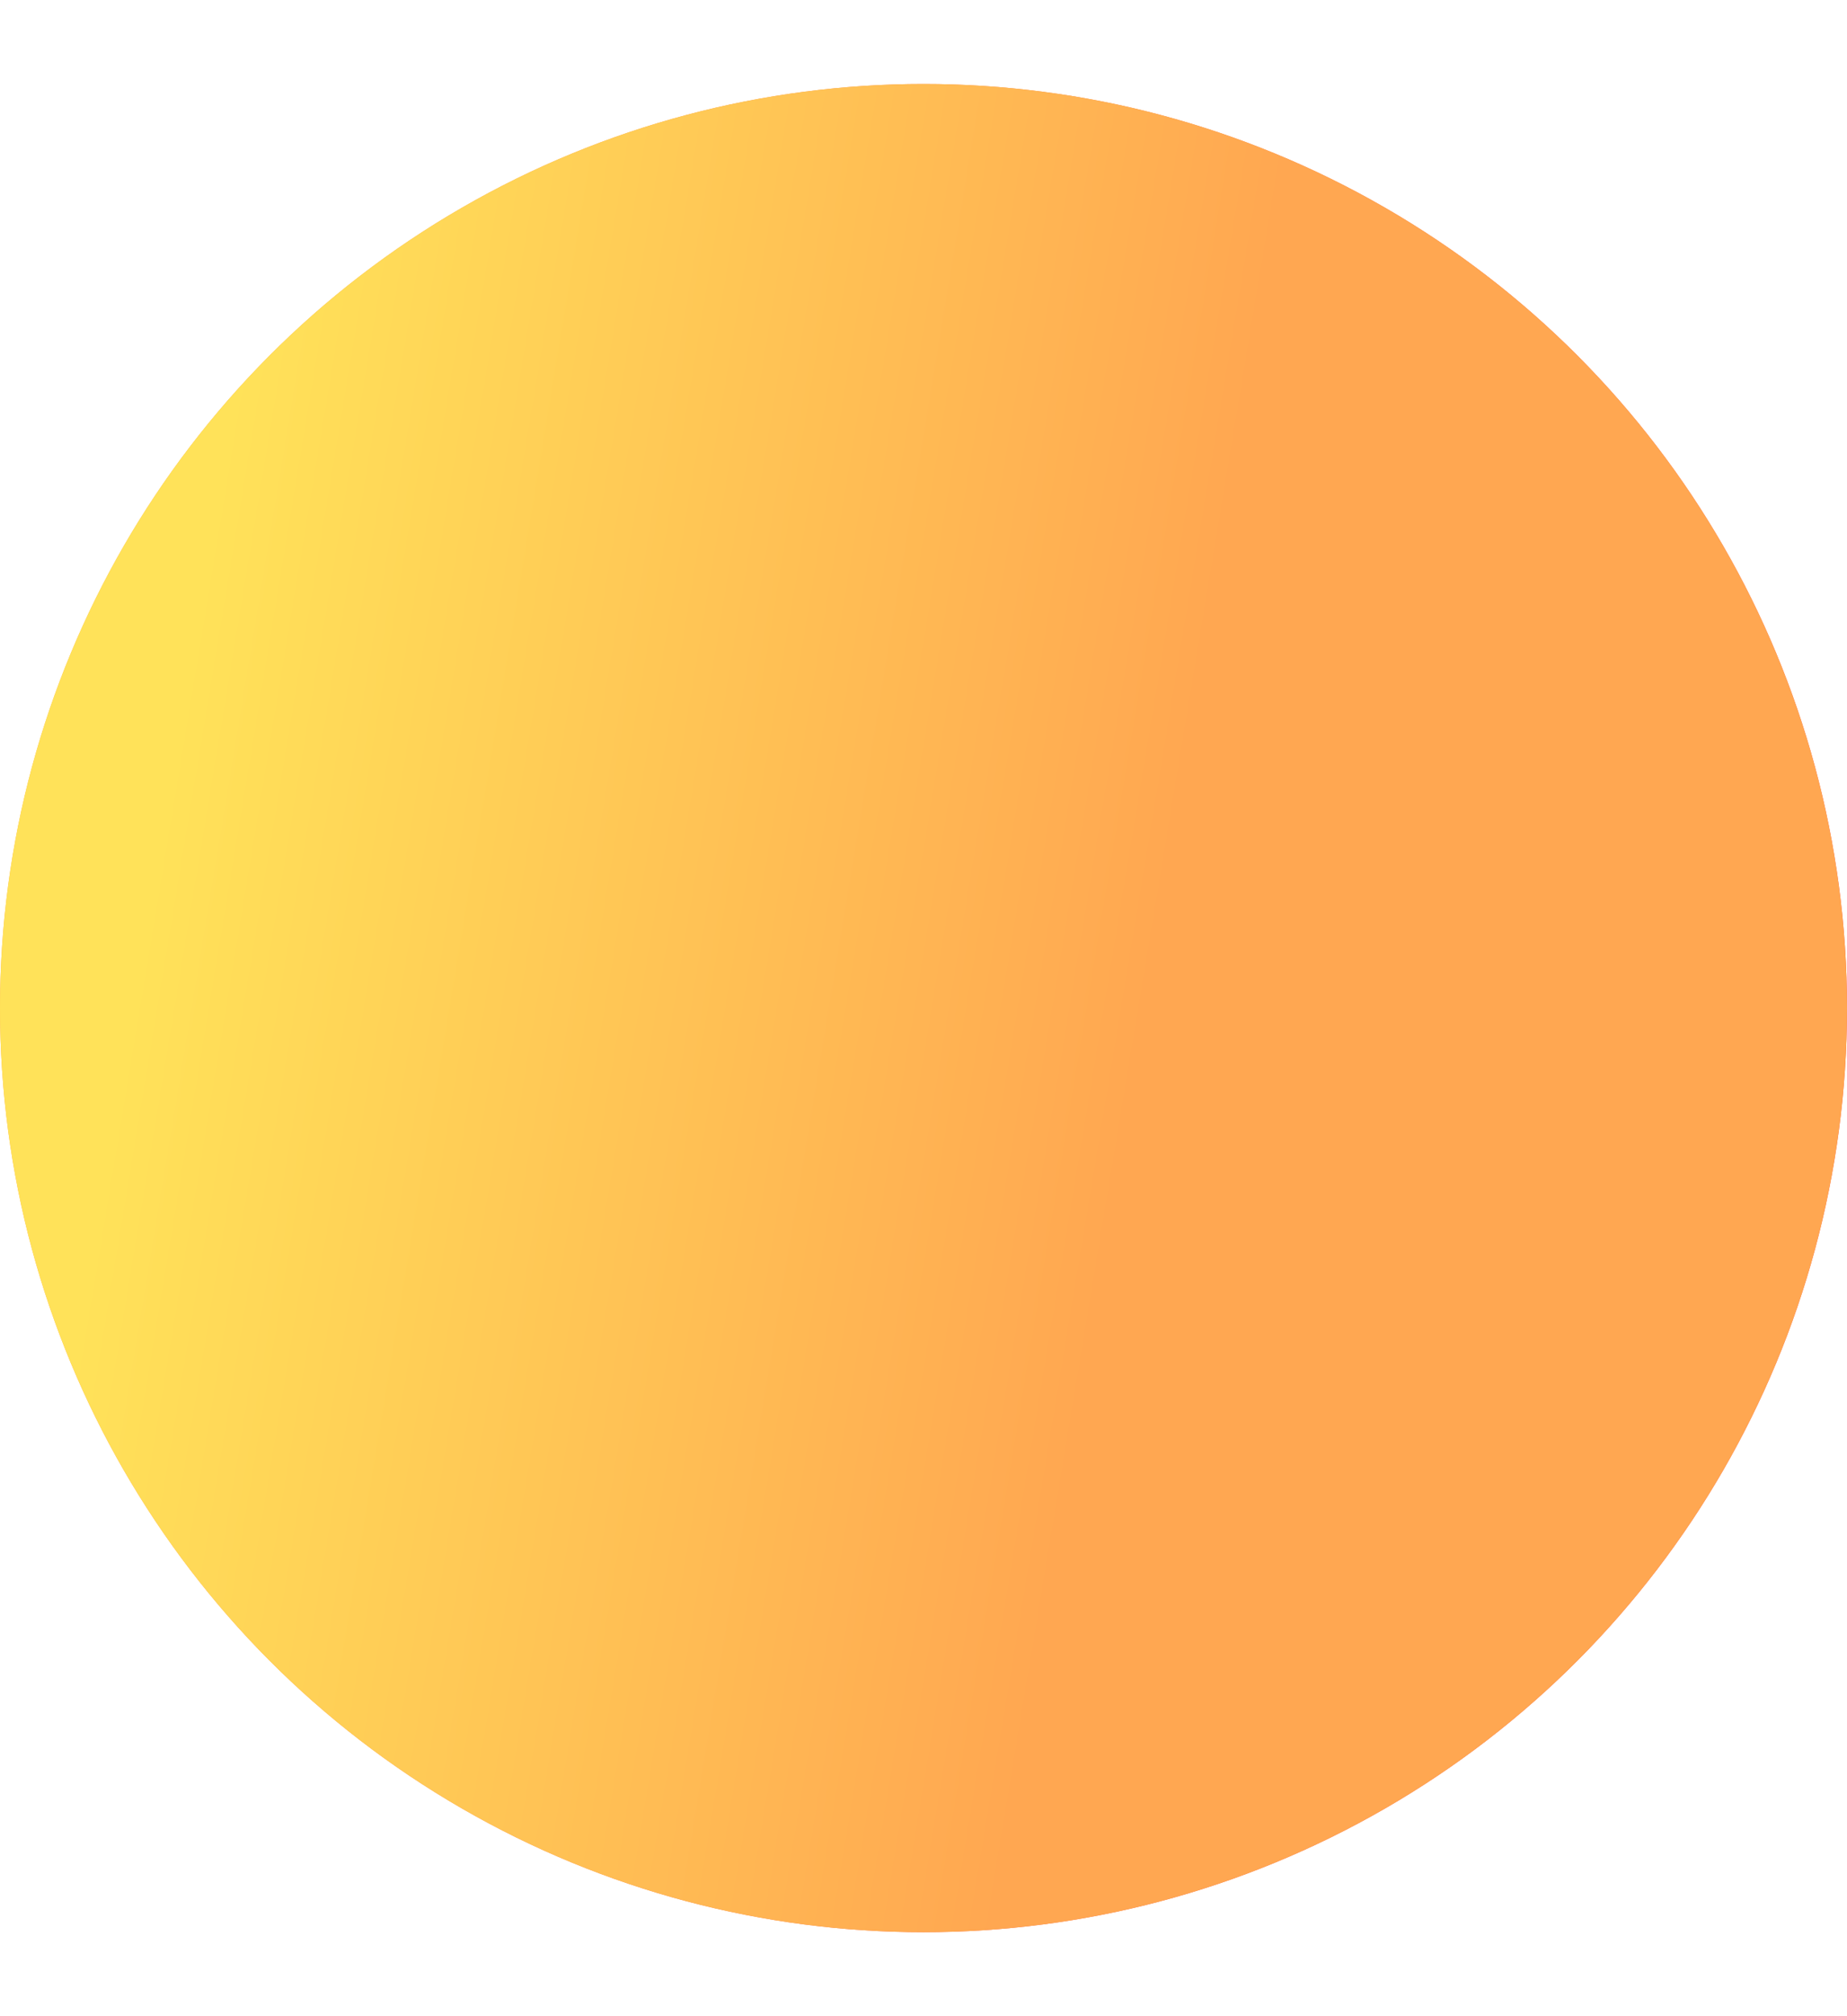 <svg width="11" height="12" viewBox="0 0 11 12" fill="none" xmlns="http://www.w3.org/2000/svg">
<g id="Ellipse 3660">
<circle cx="5.5" cy="6" r="5.5" fill="url(#paint0_linear_880_38)"/>
<circle cx="5.5" cy="6" r="5.5" fill="url(#paint1_linear_880_38)"/>
</g>
<defs>
<linearGradient id="paint0_linear_880_38" x1="2.896" y1="-6.719" x2="13.085" y2="-3.774" gradientUnits="userSpaceOnUse">
<stop stop-color="#FFB544"/>
<stop offset="1" stop-color="#FF4F44"/>
</linearGradient>
<linearGradient id="paint1_linear_880_38" x1="2.896" y1="-6.719" x2="8.774" y2="-5.745" gradientUnits="userSpaceOnUse">
<stop stop-color="#FFE259"/>
<stop offset="1" stop-color="#FFA751"/>
</linearGradient>
</defs>
</svg>
